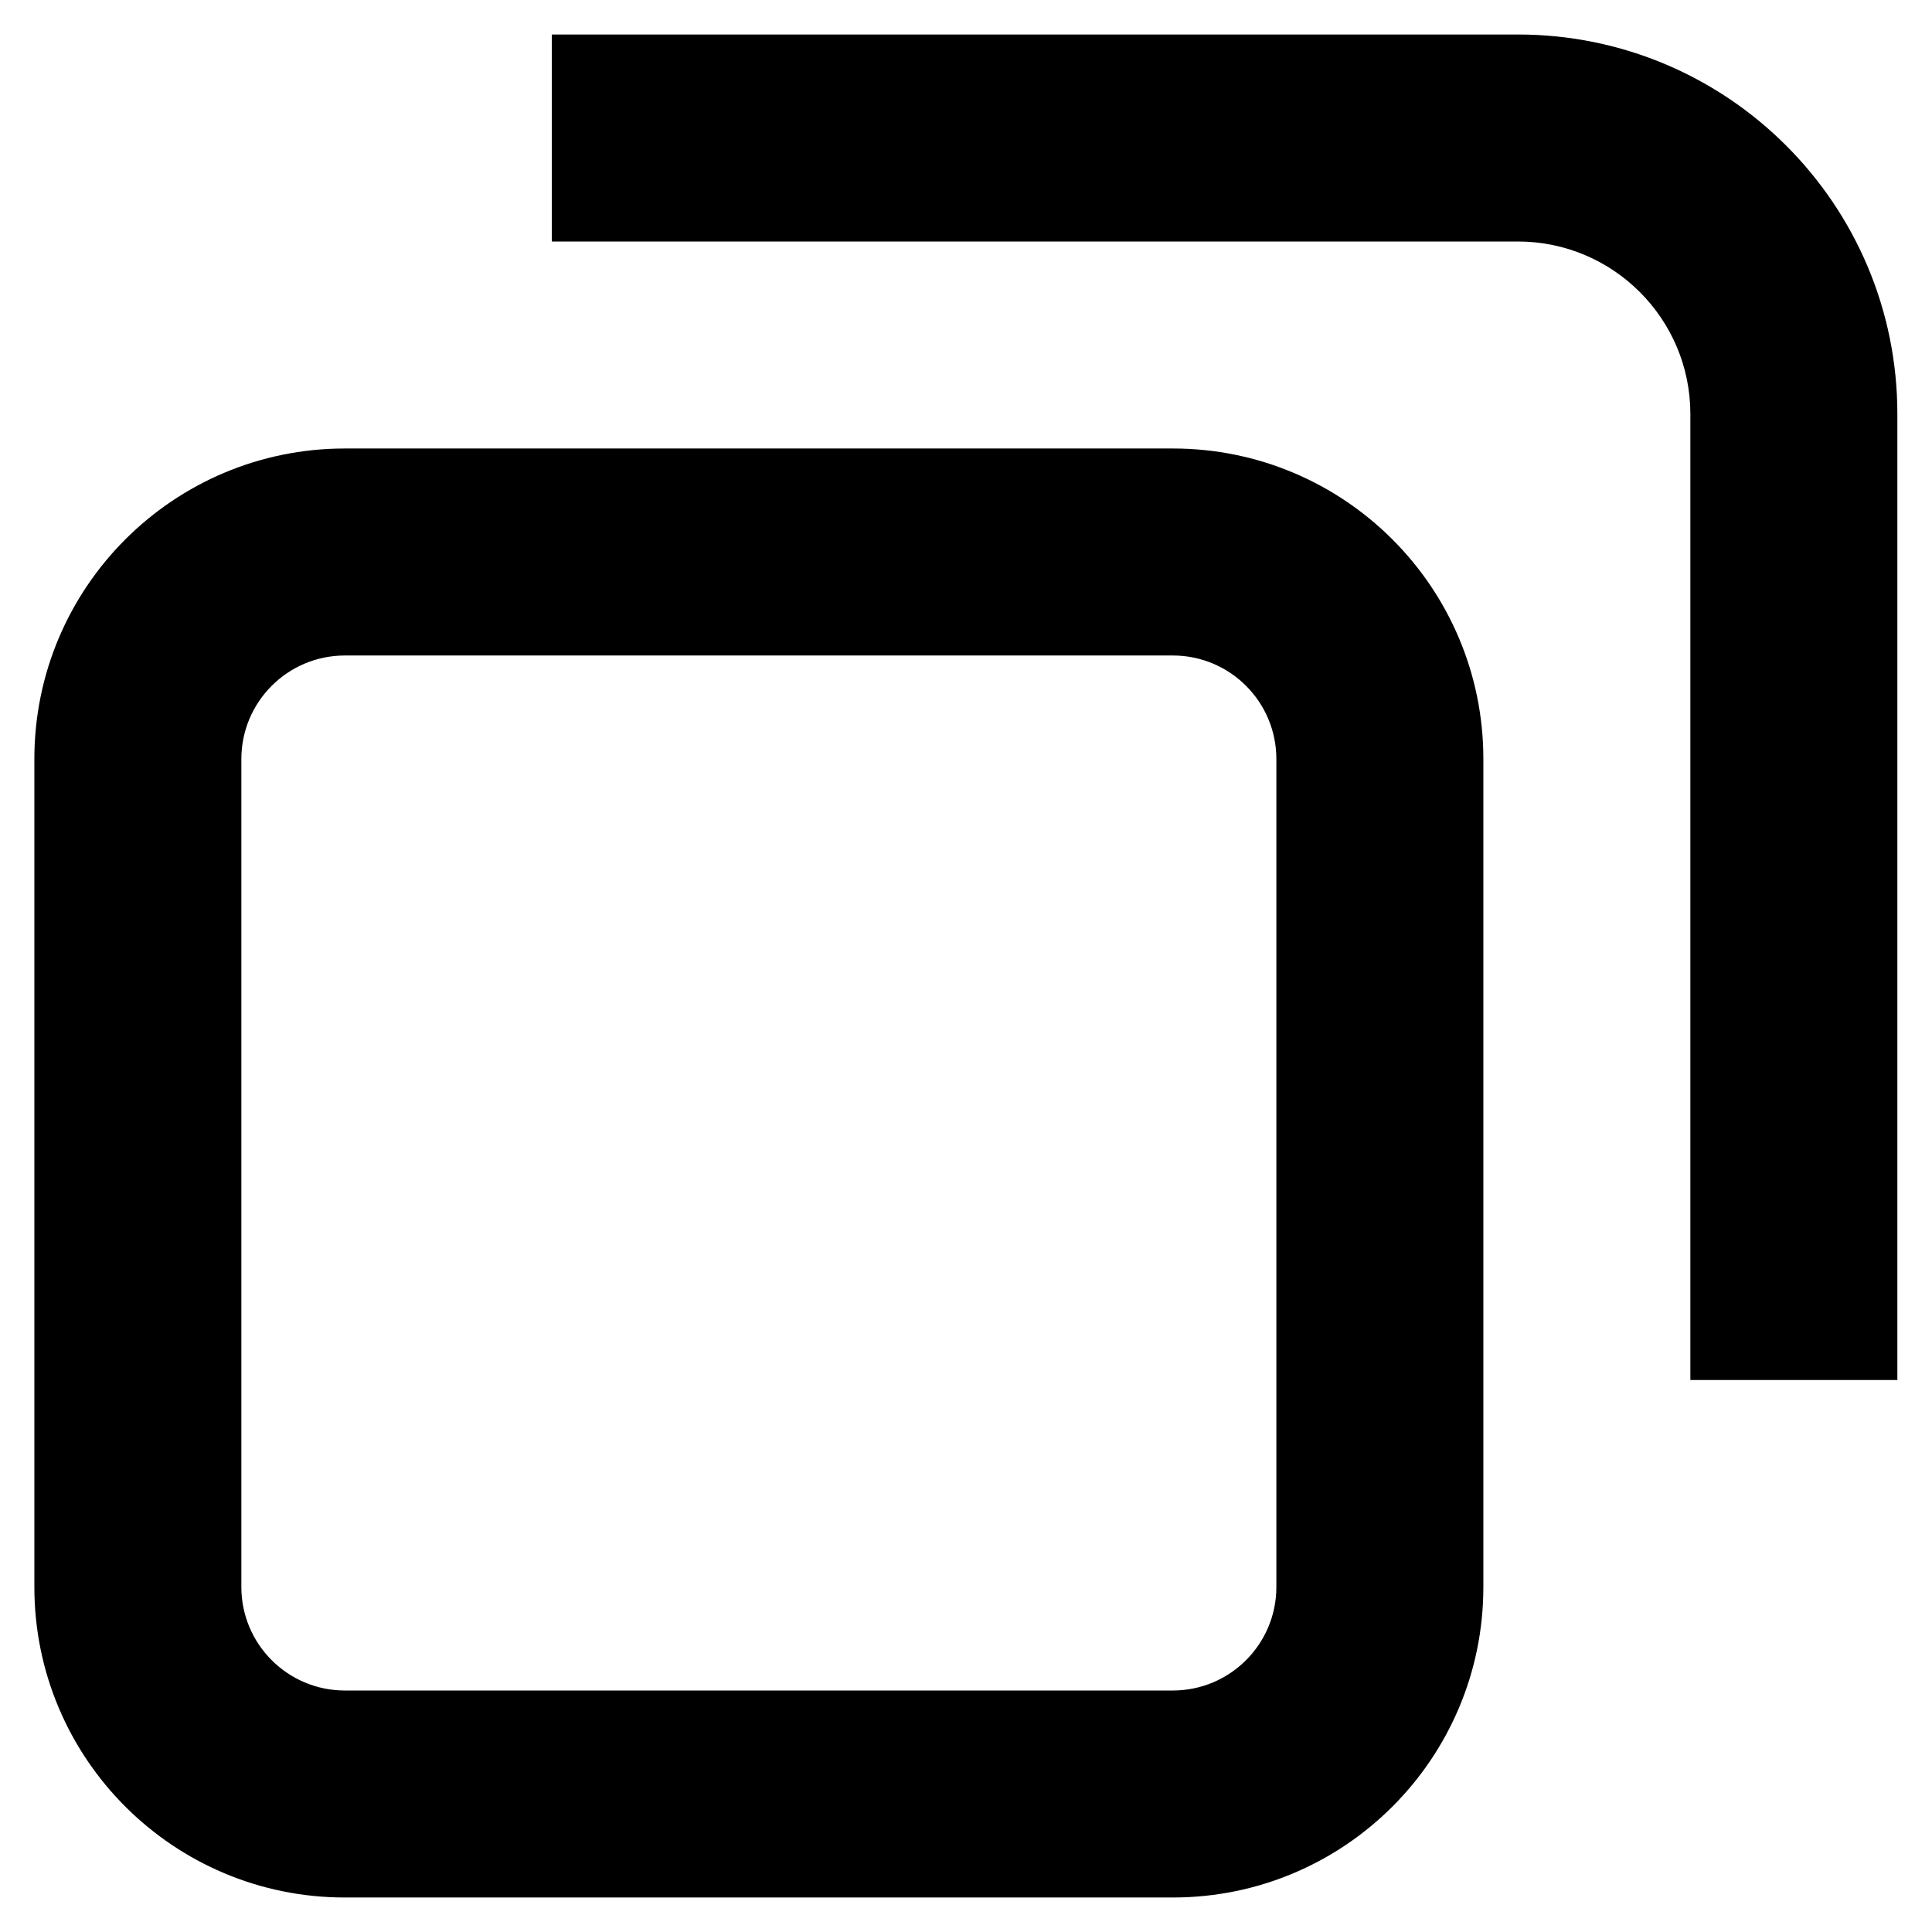 <svg width="14" height="14" viewBox="0 0 14 14" fill="#00000050" xmlns="http://www.w3.org/2000/svg">
<path fill-rule="evenodd" clip-rule="evenodd" d="M3.999 1.75H10.999C11.689 1.75 12.249 2.31 12.249 3V10H13.749V3C13.749 1.481 12.518 0.25 10.999 0.25H3.999V1.75ZM2.499 3.25C1.256 3.25 0.249 4.257 0.249 5.5V11.5C0.249 12.743 1.256 13.75 2.499 13.75H8.499C9.742 13.75 10.749 12.743 10.749 11.5V5.5C10.749 4.257 9.742 3.25 8.499 3.25H2.499ZM1.749 5.5C1.749 5.086 2.085 4.75 2.499 4.75H8.499C8.913 4.75 9.249 5.086 9.249 5.5V11.5C9.249 11.914 8.913 12.25 8.499 12.25H2.499C2.085 12.25 1.749 11.914 1.749 11.5V5.5Z" />
</svg>
